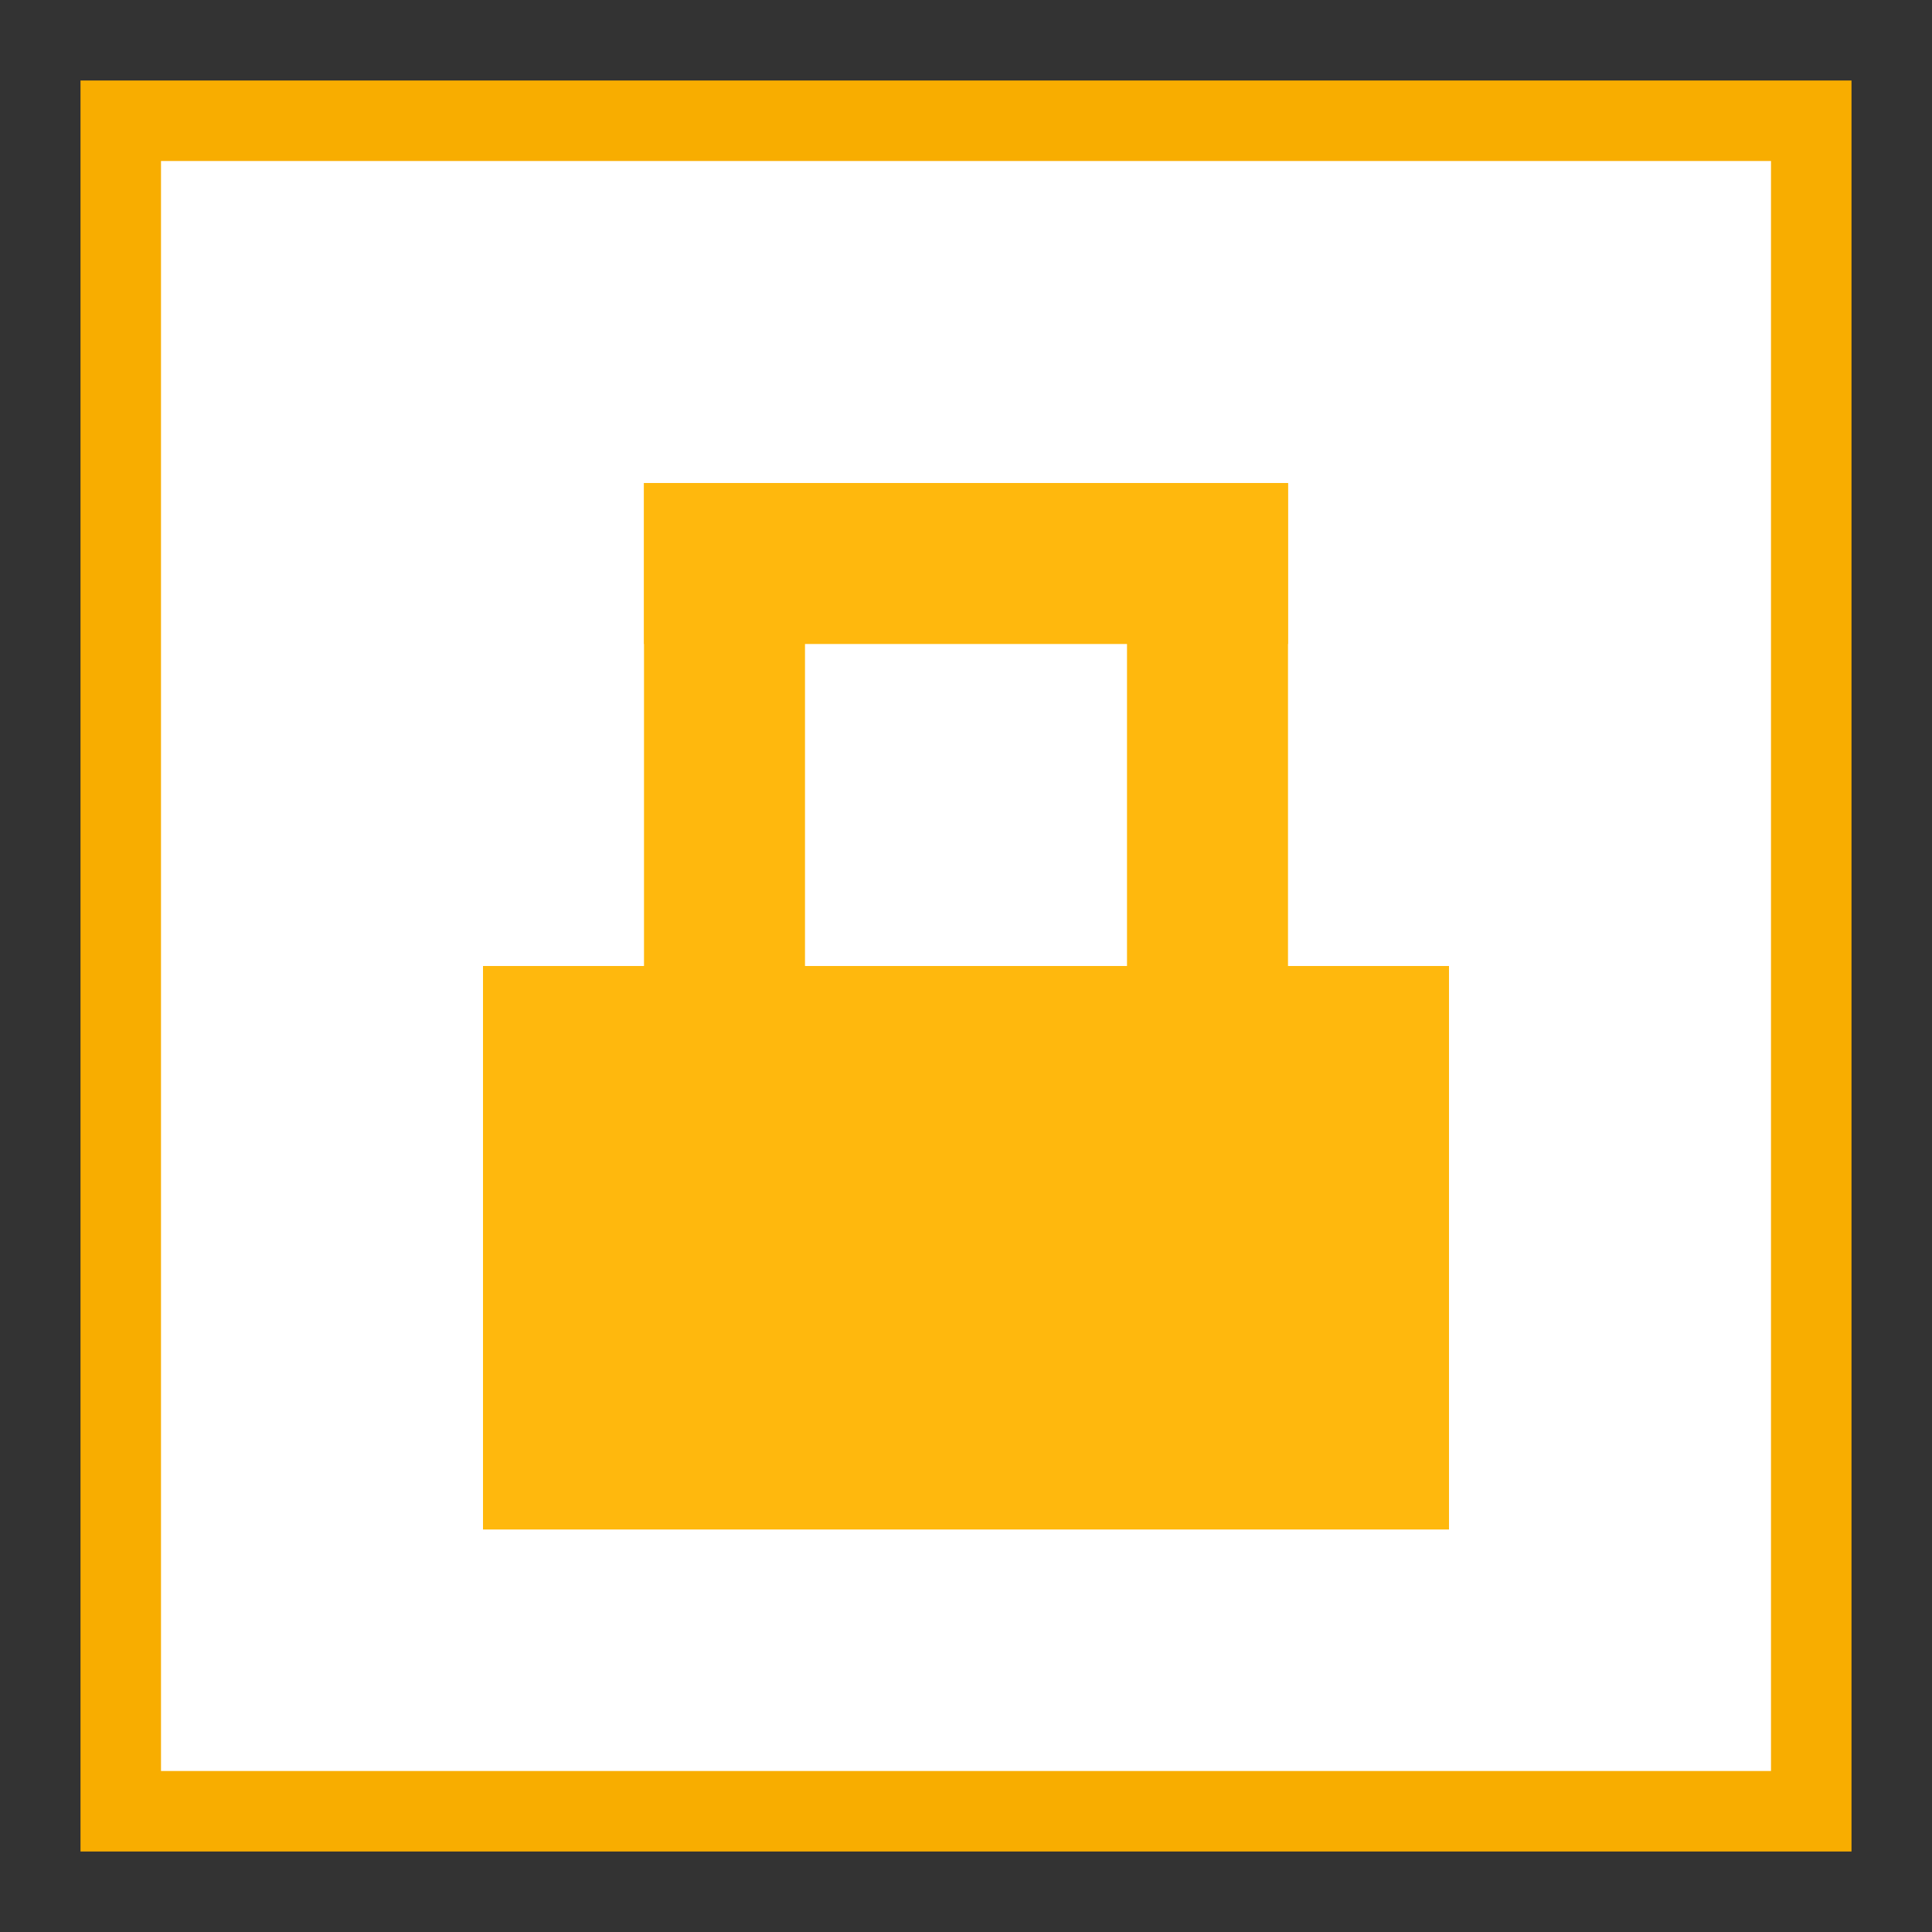 <?xml version="1.0" encoding="UTF-8" standalone="no"?>
<!-- Created with Inkscape (http://www.inkscape.org/) -->

<svg
   xmlns:dc="http://purl.org/dc/elements/1.1/"
   xmlns:cc="http://creativecommons.org/ns#"
   xmlns:rdf="http://www.w3.org/1999/02/22-rdf-syntax-ns#"
   xmlns:svg="http://www.w3.org/2000/svg"
   xmlns="http://www.w3.org/2000/svg"
   xmlns:sodipodi="http://sodipodi.sourceforge.net/DTD/sodipodi-0.dtd"
   xmlns:inkscape="http://www.inkscape.org/namespaces/inkscape"
   version="1.0"
   width="24"
   height="24"
   id="svg3479"
   inkscape:version="0.91 r13725"
   sodipodi:docname="system-lock-screen.svg">
  <rect width="100%" height="100%" fill="#333333" stroke="none"/>
  <sodipodi:namedview
     pagecolor="#ffffff"
     bordercolor="#666666"
     borderopacity="1"
     objecttolerance="10"
     gridtolerance="10"
     guidetolerance="10"
     inkscape:pageopacity="0"
     inkscape:pageshadow="2"
     inkscape:window-width="1325"
     inkscape:window-height="758"
     id="namedview42"
     showgrid="false"
     inkscape:zoom="4.0178744"
     inkscape:cx="-33.908159"
     inkscape:cy="25.395012"
     inkscape:window-x="0"
     inkscape:window-y="0"
     inkscape:window-maximized="0"
     inkscape:current-layer="svg3479" />
  <defs
     id="defs3481" />
  <rect
     y="1"
     x="1"
     height="22"
     width="22"
     id="rect9613"
     style="opacity:1;fill:#f8ad00;fill-opacity:1;stroke:none;stroke-width:1;stroke-linecap:round;stroke-miterlimit:4;stroke-dasharray:none;stroke-opacity:1" />
  <rect
     style="opacity:1;fill:#ffffff;fill-opacity:1;fill-rule:evenodd;stroke:none;stroke-width:12;stroke-linecap:square;stroke-linejoin:miter;stroke-miterlimit:4;stroke-dasharray:none;stroke-opacity:1"
     id="rect9615"
     width="20"
     height="20"
     x="2"
     y="2" />
  <rect
     style="opacity:1;fill:#ffb80d;fill-opacity:1;stroke:none;stroke-width:12;stroke-linecap:square;stroke-linejoin:miter;stroke-miterlimit:4;stroke-dasharray:none;stroke-opacity:1"
     id="rect9617"
     width="2"
     height="6"
     x="8"
     y="6" />
  <rect
     y="6"
     x="8"
     height="2"
     width="8"
     id="rect9619"
     style="opacity:1;fill:#ffb80d;fill-opacity:1;fill-rule:evenodd;stroke:none;stroke-width:12;stroke-linecap:square;stroke-linejoin:miter;stroke-miterlimit:4;stroke-dasharray:none;stroke-opacity:1" />
  <rect
     y="6"
     x="14"
     height="6"
     width="2"
     id="rect9621"
     style="opacity:1;fill:#ffb80d;fill-opacity:1;stroke:none;stroke-width:12;stroke-linecap:square;stroke-linejoin:miter;stroke-miterlimit:4;stroke-dasharray:none;stroke-opacity:1" />
  <rect
     style="opacity:1;fill:#ffb80d;fill-opacity:1;fill-rule:evenodd;stroke:none;stroke-width:12;stroke-linecap:square;stroke-linejoin:miter;stroke-miterlimit:4;stroke-dasharray:none;stroke-opacity:1"
     id="rect9623"
     width="12"
     height="7"
     x="6"
     y="12" />
</svg>
